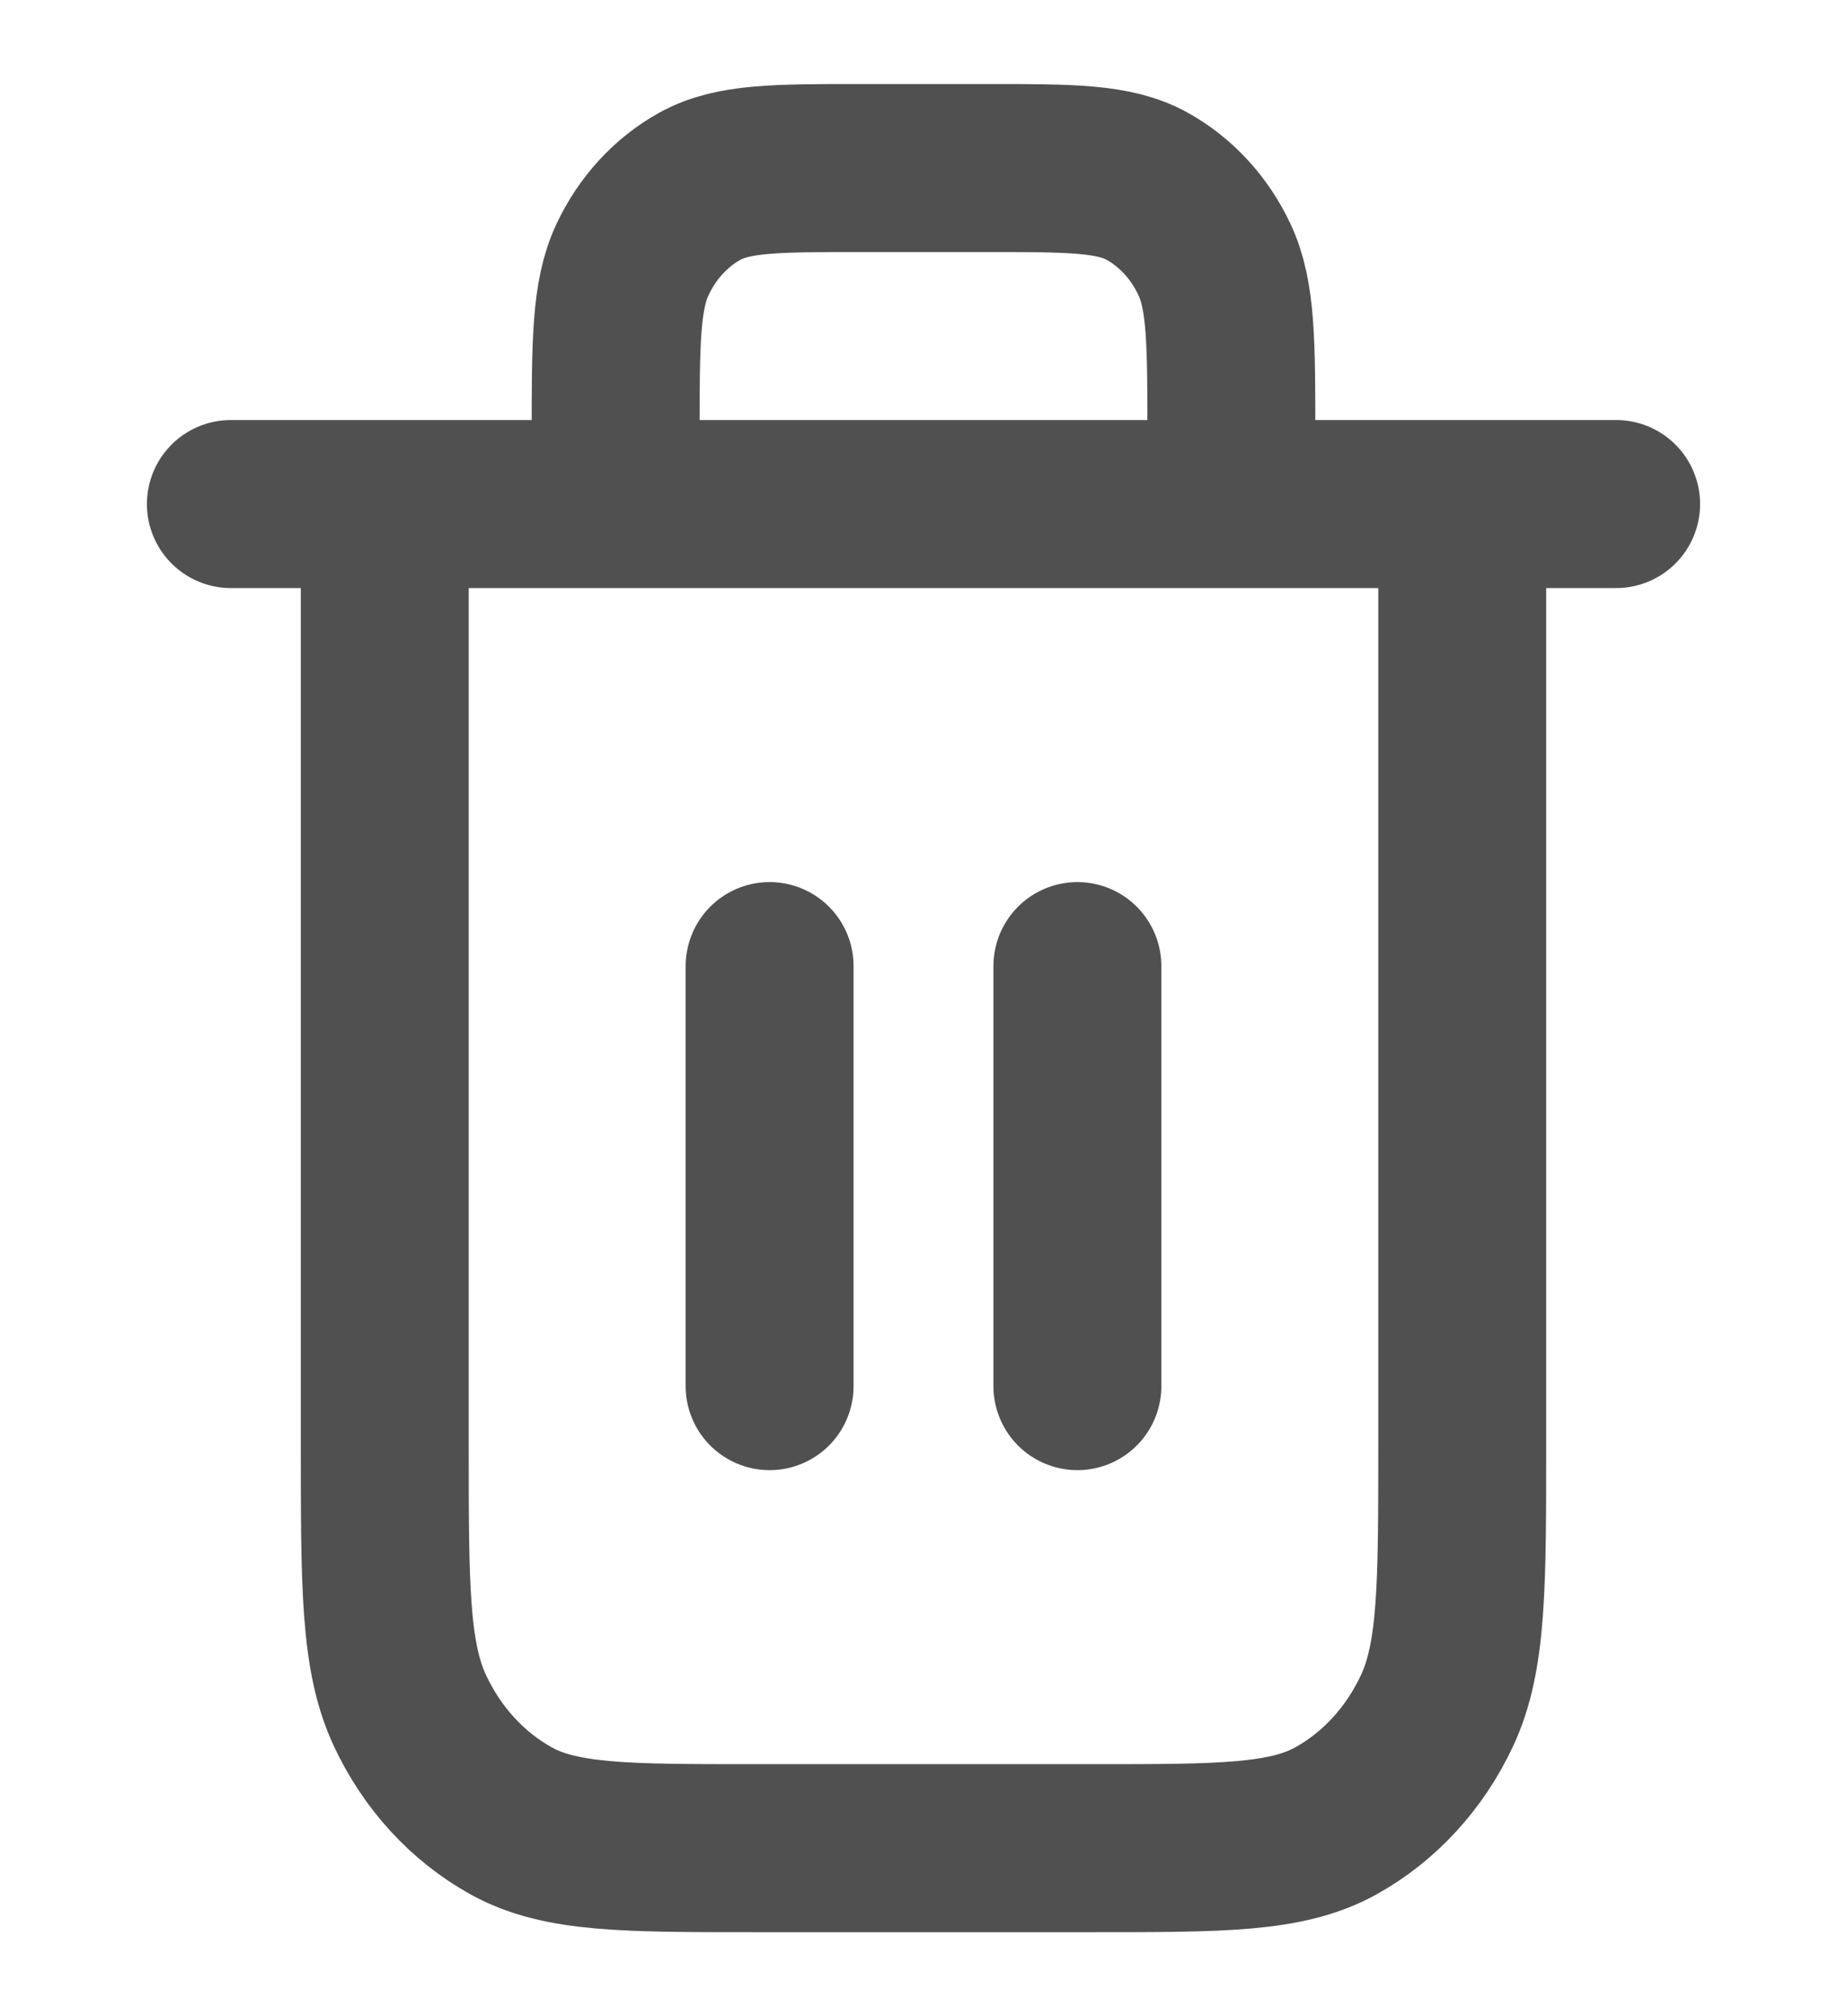 <svg width="22" height="24" viewBox="0 0 22 24" fill="none" xmlns="http://www.w3.org/2000/svg">
<path d="M14.667 6V5.2C14.667 4.08 14.667 3.52 14.467 3.092C14.291 2.716 14.011 2.41 13.666 2.218C13.274 2 12.76 2 11.733 2H10.267C9.24 2 8.727 2 8.334 2.218C7.989 2.41 7.709 2.716 7.533 3.092C7.333 3.52 7.333 4.08 7.333 5.2V6M9.167 11.5V16.5M12.833 11.5V16.5M2.75 6H19.25M17.417 6V17.2C17.417 18.88 17.417 19.72 17.117 20.362C16.853 20.927 16.433 21.385 15.915 21.673C15.327 22 14.557 22 13.017 22H8.983C7.443 22 6.673 22 6.085 21.673C5.567 21.385 5.147 20.927 4.883 20.362C4.583 19.72 4.583 18.88 4.583 17.2V6" stroke="#505050" stroke-width="2" stroke-linecap="round" stroke-linejoin="round"/>
</svg>
